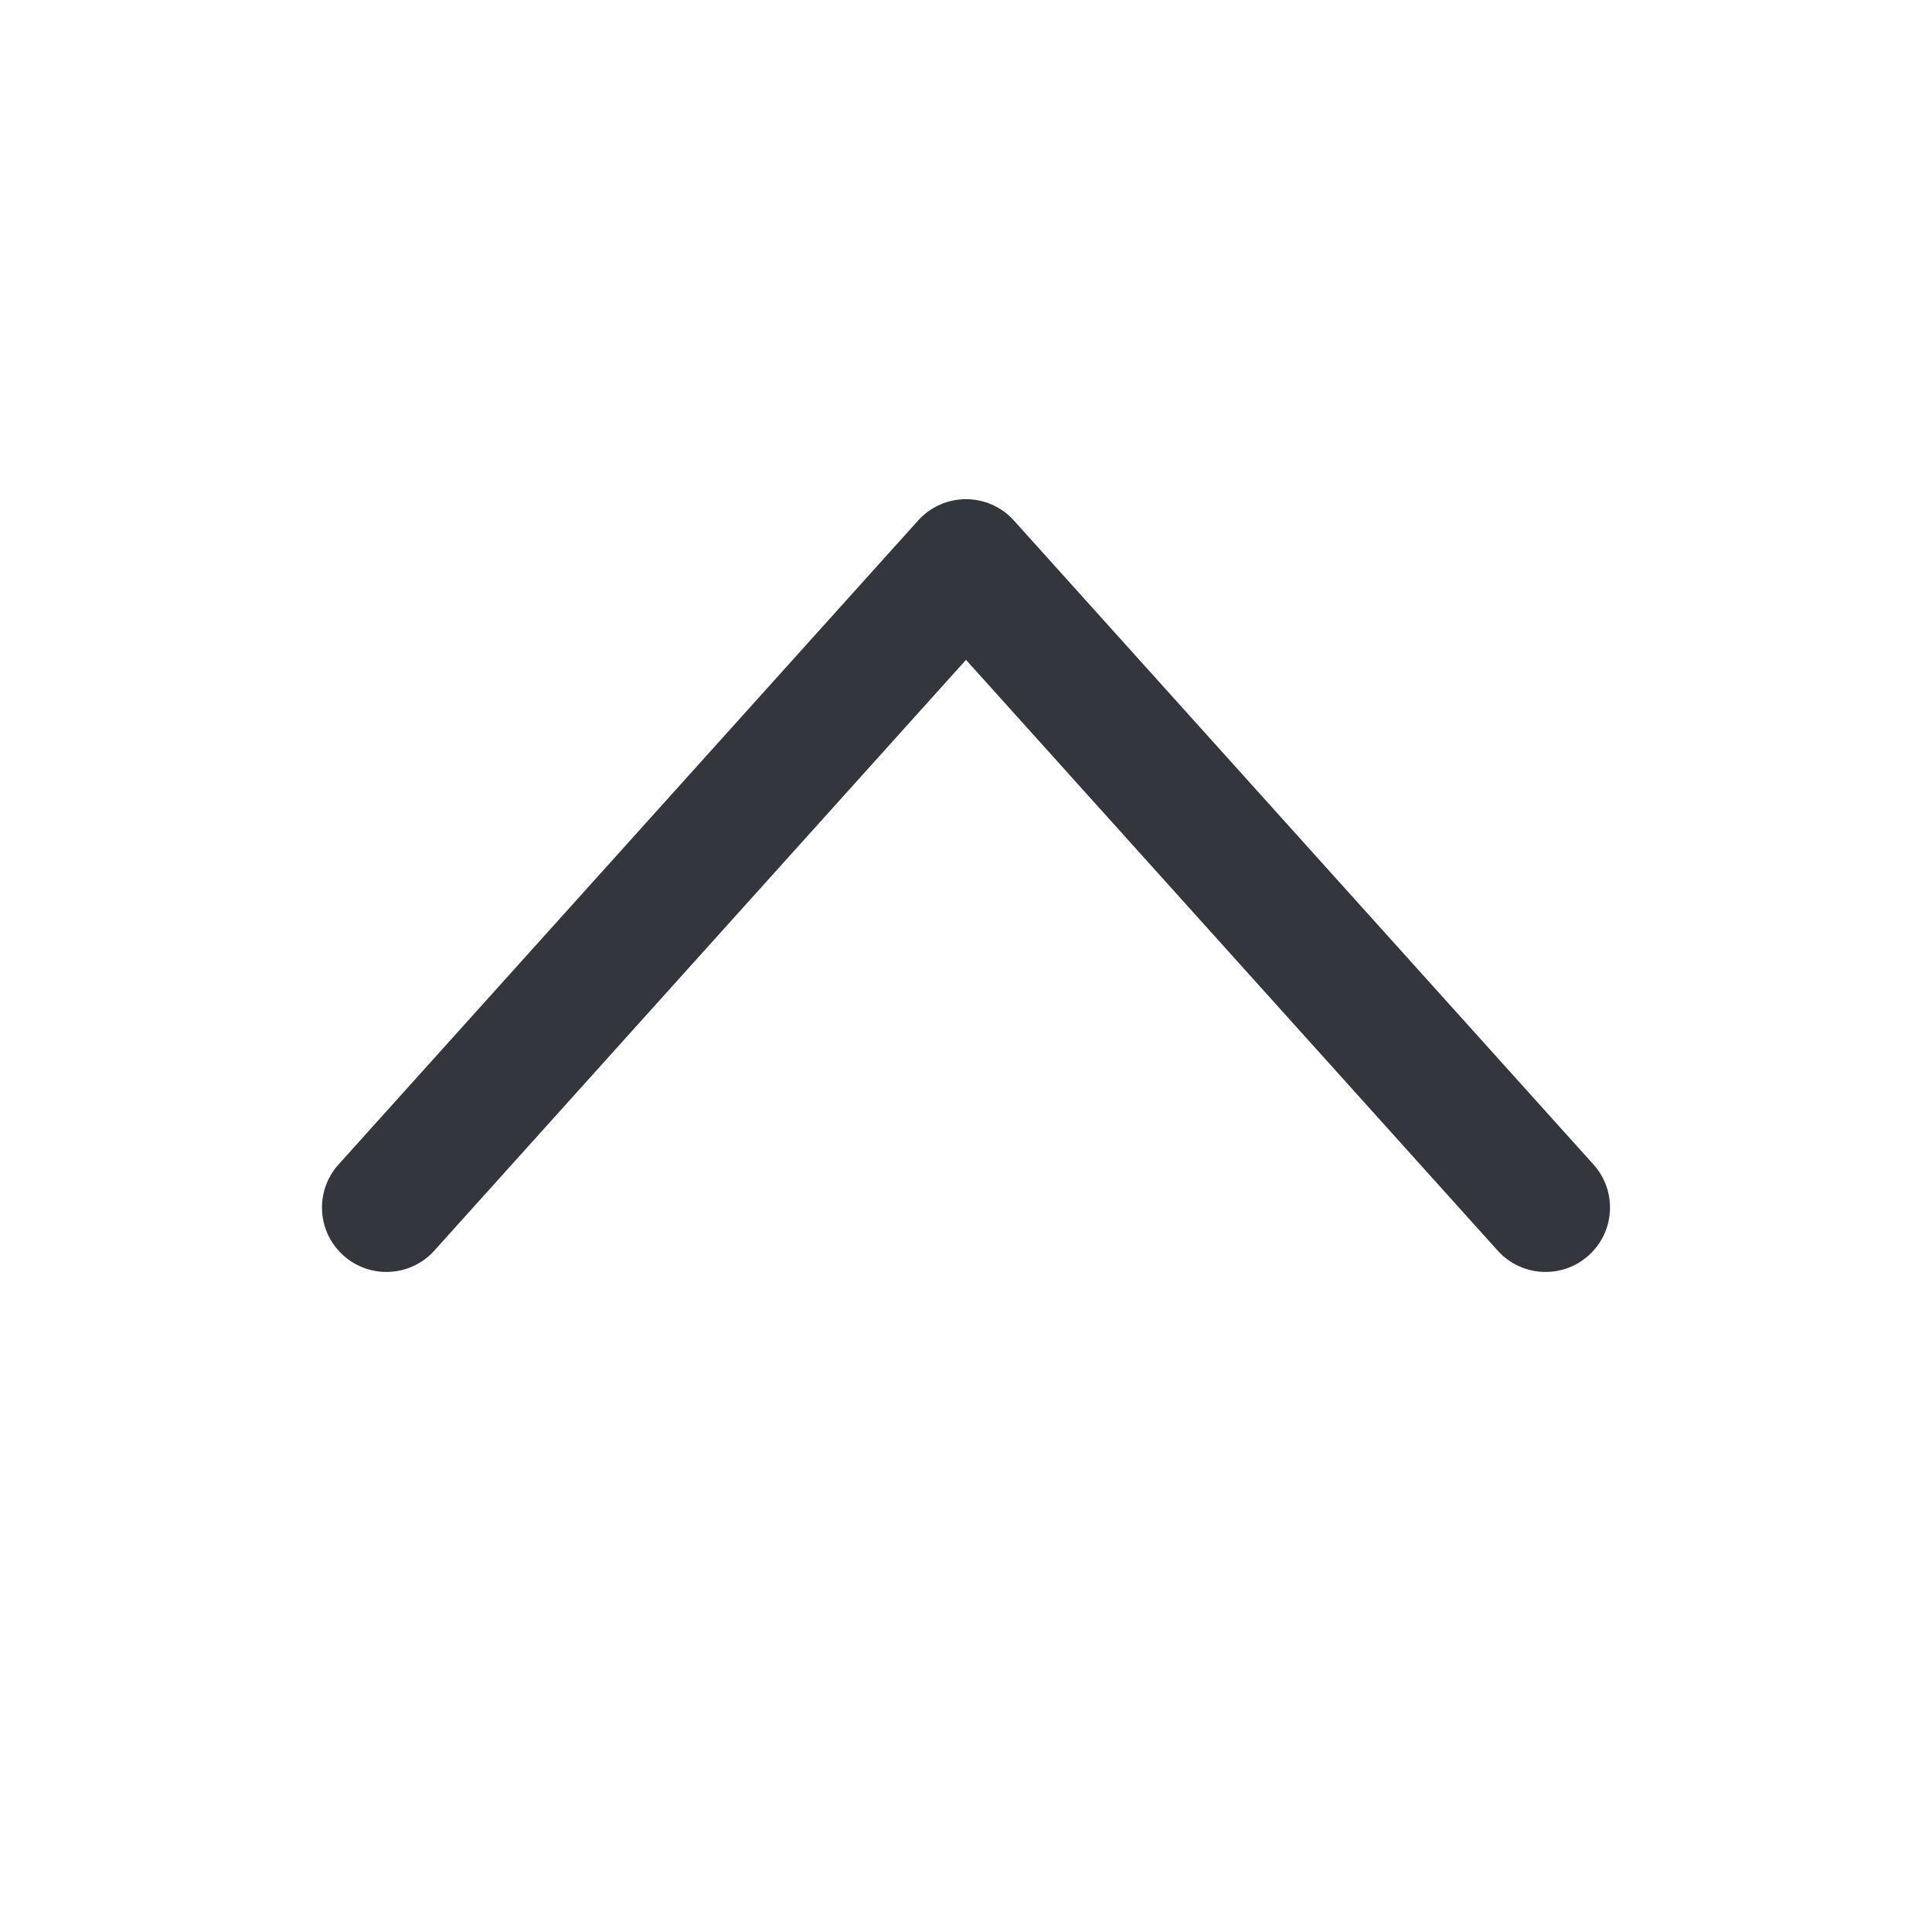 <svg width="24" height="24" viewBox="0 0 24 24" fill="none" xmlns="http://www.w3.org/2000/svg">
<path fill-rule="evenodd" clip-rule="evenodd" d="M19.735 15.595C19.407 15.891 18.901 15.864 18.605 15.536L12 8.197L5.395 15.536C5.099 15.864 4.593 15.891 4.265 15.595C3.936 15.3 3.91 14.794 4.205 14.466L11.405 6.466C11.557 6.297 11.773 6.201 12 6.201C12.227 6.201 12.443 6.297 12.595 6.466L19.795 14.466C20.09 14.794 20.064 15.3 19.735 15.595Z" fill="#33363D"/>
</svg>
